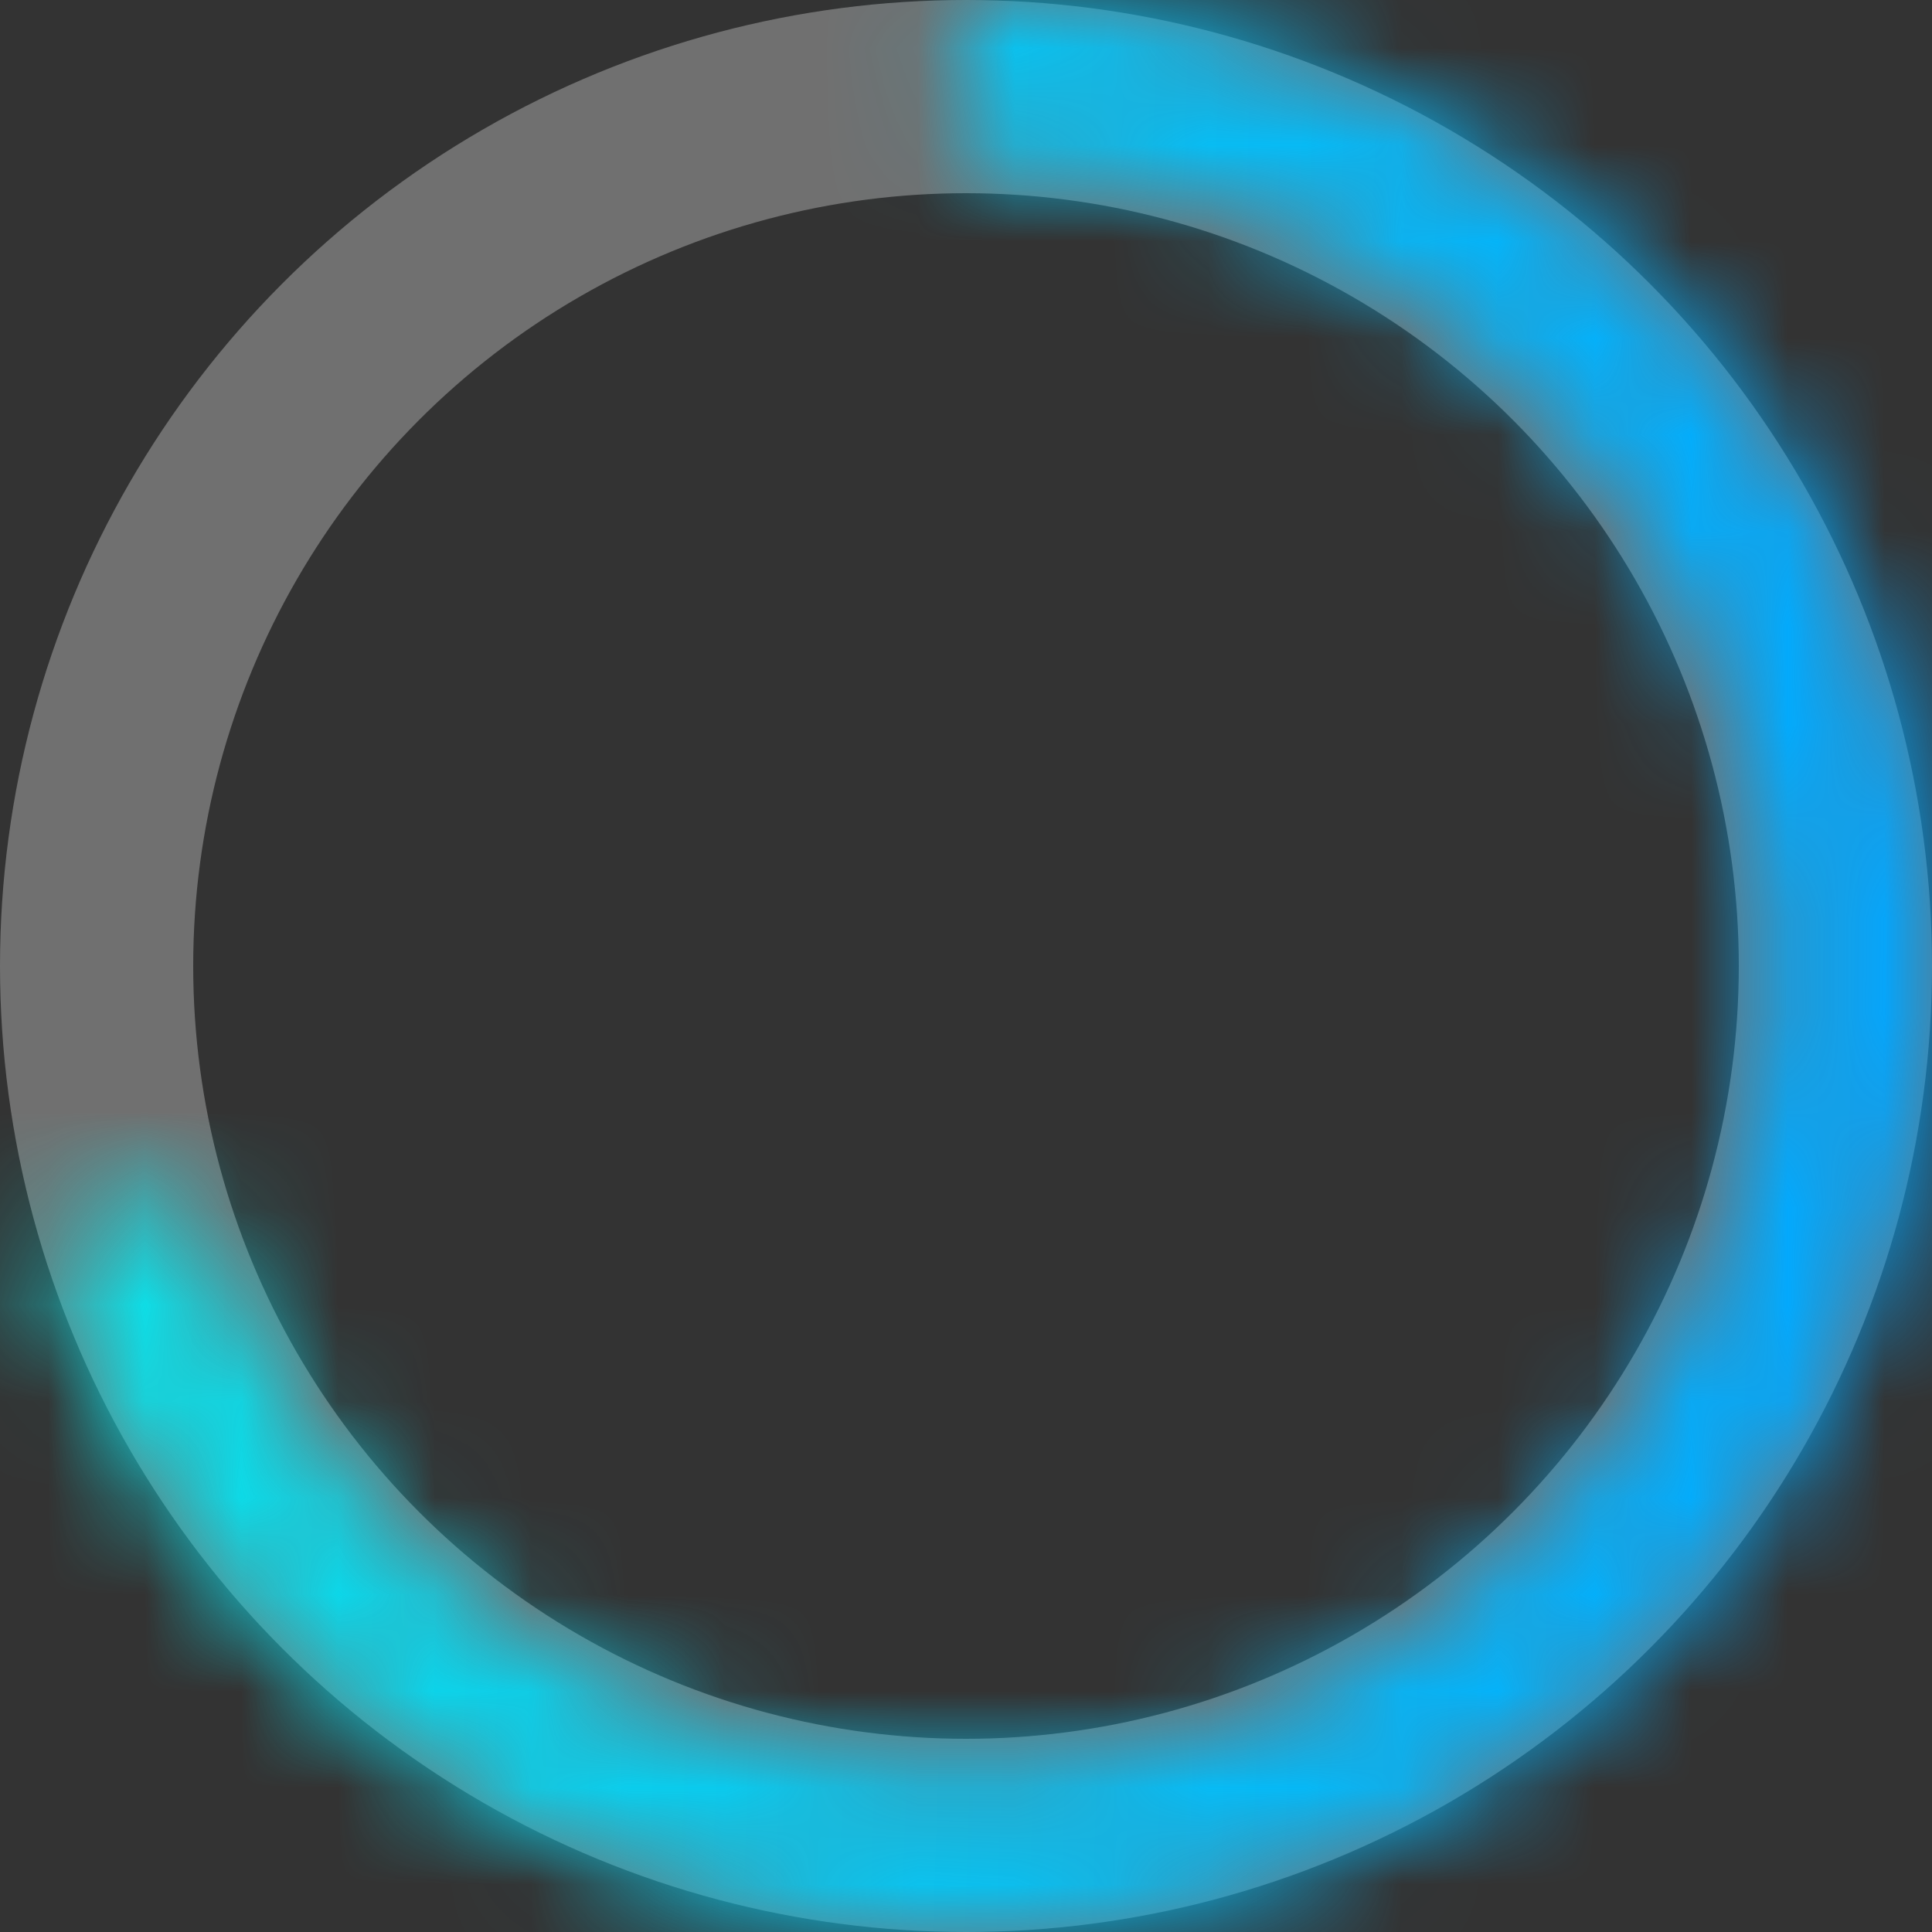 <svg width="20" height="20" viewBox="0 0 20 20" fill="none" xmlns="http://www.w3.org/2000/svg">
<rect x="0" y="0" width="20" height="20" fill="#333333" stroke="none"/>
<circle cx="10" cy="10" r="9" stroke="white" stroke-opacity="0.3" stroke-width="2"/>
<mask id="path-2-inside-1_10235_31676" fill="white">
<path d="M0.401 12.805C0.923 14.59 1.933 16.195 3.316 17.438C4.7 18.681 6.402 19.514 8.233 19.843C10.064 20.171 11.95 19.983 13.68 19.298C15.409 18.614 16.914 17.46 18.024 15.968C19.134 14.476 19.806 12.703 19.964 10.85C20.122 8.996 19.76 7.136 18.919 5.477C18.077 3.818 16.79 2.426 15.201 1.459C13.612 0.492 11.785 -0.014 9.925 0L9.938 1.69C11.484 1.679 13.002 2.099 14.322 2.903C15.642 3.707 16.712 4.863 17.411 6.241C18.11 7.62 18.411 9.166 18.28 10.706C18.148 12.246 17.59 13.719 16.668 14.959C15.745 16.2 14.495 17.158 13.058 17.727C11.621 18.295 10.053 18.452 8.532 18.179C7.011 17.906 5.596 17.214 4.446 16.181C3.296 15.148 2.457 13.815 2.024 12.331L0.401 12.805Z"/>
</mask>
<path d="M0.401 12.805C0.923 14.59 1.933 16.195 3.316 17.438C4.7 18.681 6.402 19.514 8.233 19.843C10.064 20.171 11.95 19.983 13.68 19.298C15.409 18.614 16.914 17.46 18.024 15.968C19.134 14.476 19.806 12.703 19.964 10.85C20.122 8.996 19.76 7.136 18.919 5.477C18.077 3.818 16.79 2.426 15.201 1.459C13.612 0.492 11.785 -0.014 9.925 0L9.938 1.69C11.484 1.679 13.002 2.099 14.322 2.903C15.642 3.707 16.712 4.863 17.411 6.241C18.11 7.62 18.411 9.166 18.28 10.706C18.148 12.246 17.59 13.719 16.668 14.959C15.745 16.2 14.495 17.158 13.058 17.727C11.621 18.295 10.053 18.452 8.532 18.179C7.011 17.906 5.596 17.214 4.446 16.181C3.296 15.148 2.457 13.815 2.024 12.331L0.401 12.805Z" stroke="url(#paint0_linear_10235_31676)" stroke-width="8" mask="url(#path-2-inside-1_10235_31676)"/>
<defs>
<linearGradient id="paint0_linear_10235_31676" x1="0" y1="0" x2="20.662" y2="0.709" gradientUnits="userSpaceOnUse">
<stop stop-color="#0FE3E3"/>
<stop offset="1" stop-color="#02A4FF"/>
</linearGradient>
</defs>
</svg>
